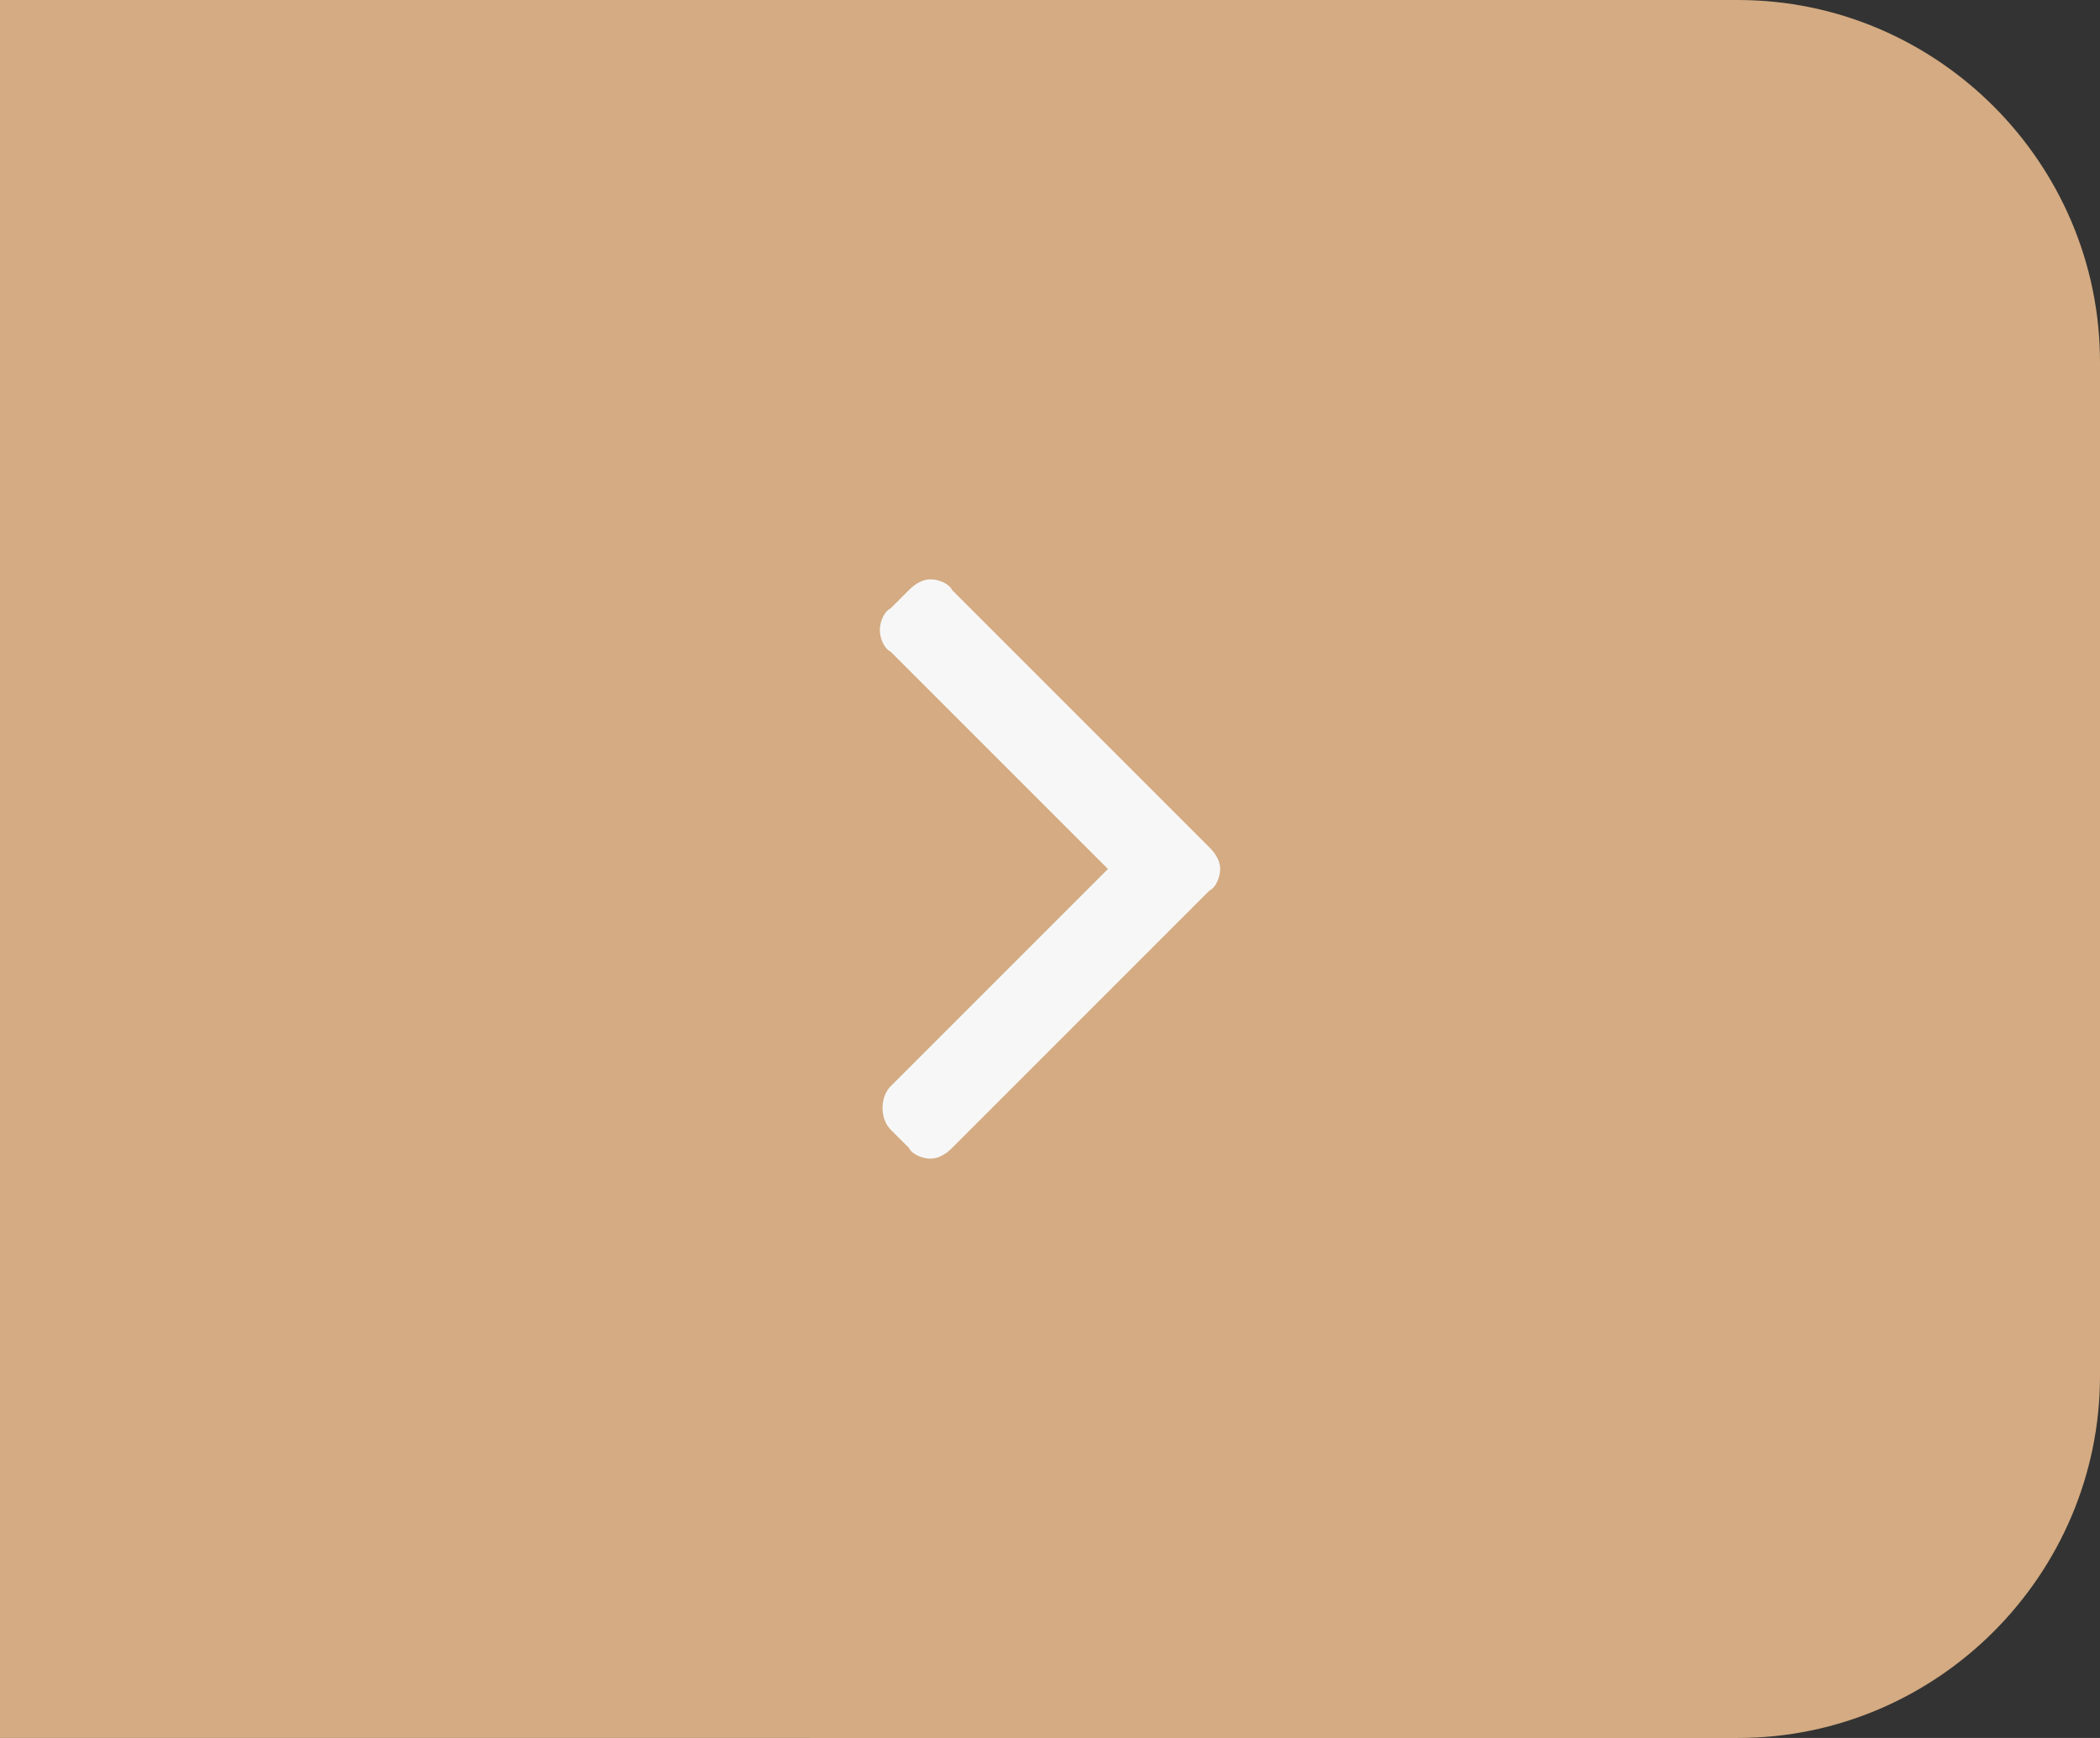 <?xml version="1.0" encoding="utf-8"?>
<!-- Generator: Adobe Illustrator 23.0.0, SVG Export Plug-In . SVG Version: 6.00 Build 0)  -->
<svg version="1.1" id="Слой_1" xmlns="http://www.w3.org/2000/svg" xmlns:xlink="http://www.w3.org/1999/xlink" x="0px" y="0px"
	 viewBox="0 0 58 48" style="enable-background:new 0 0 58 48;" xml:space="preserve">
<rect x="0" y="0" width="58" height="48" fill="#333333" stroke="none"/>
<style type="text/css">
	.st0{fill:#D4AB82;}
	.st1{fill:#F7F7F7;}
</style>
<path class="st0" d="M0,0l48,0c5.5,0,10,4.5,10,10v28c0,5.5-4.5,10-10,10H0L0,0z"/>
<path class="st1" d="M24.3,17.4c0,0.2,0.1,0.5,0.3,0.6l6,6l-6,6c-0.3,0.3-0.3,0.9,0,1.2l0.5,0.5c0.1,0.2,0.4,0.3,0.6,0.3
	s0.4-0.1,0.6-0.3l7.1-7.1c0.2-0.1,0.3-0.4,0.3-0.6s-0.1-0.4-0.3-0.6l-7.1-7.1c-0.1-0.2-0.4-0.3-0.6-0.3s-0.4,0.1-0.6,0.3l-0.5,0.5
	C24.4,16.9,24.3,17.2,24.3,17.4"/>
</svg>
